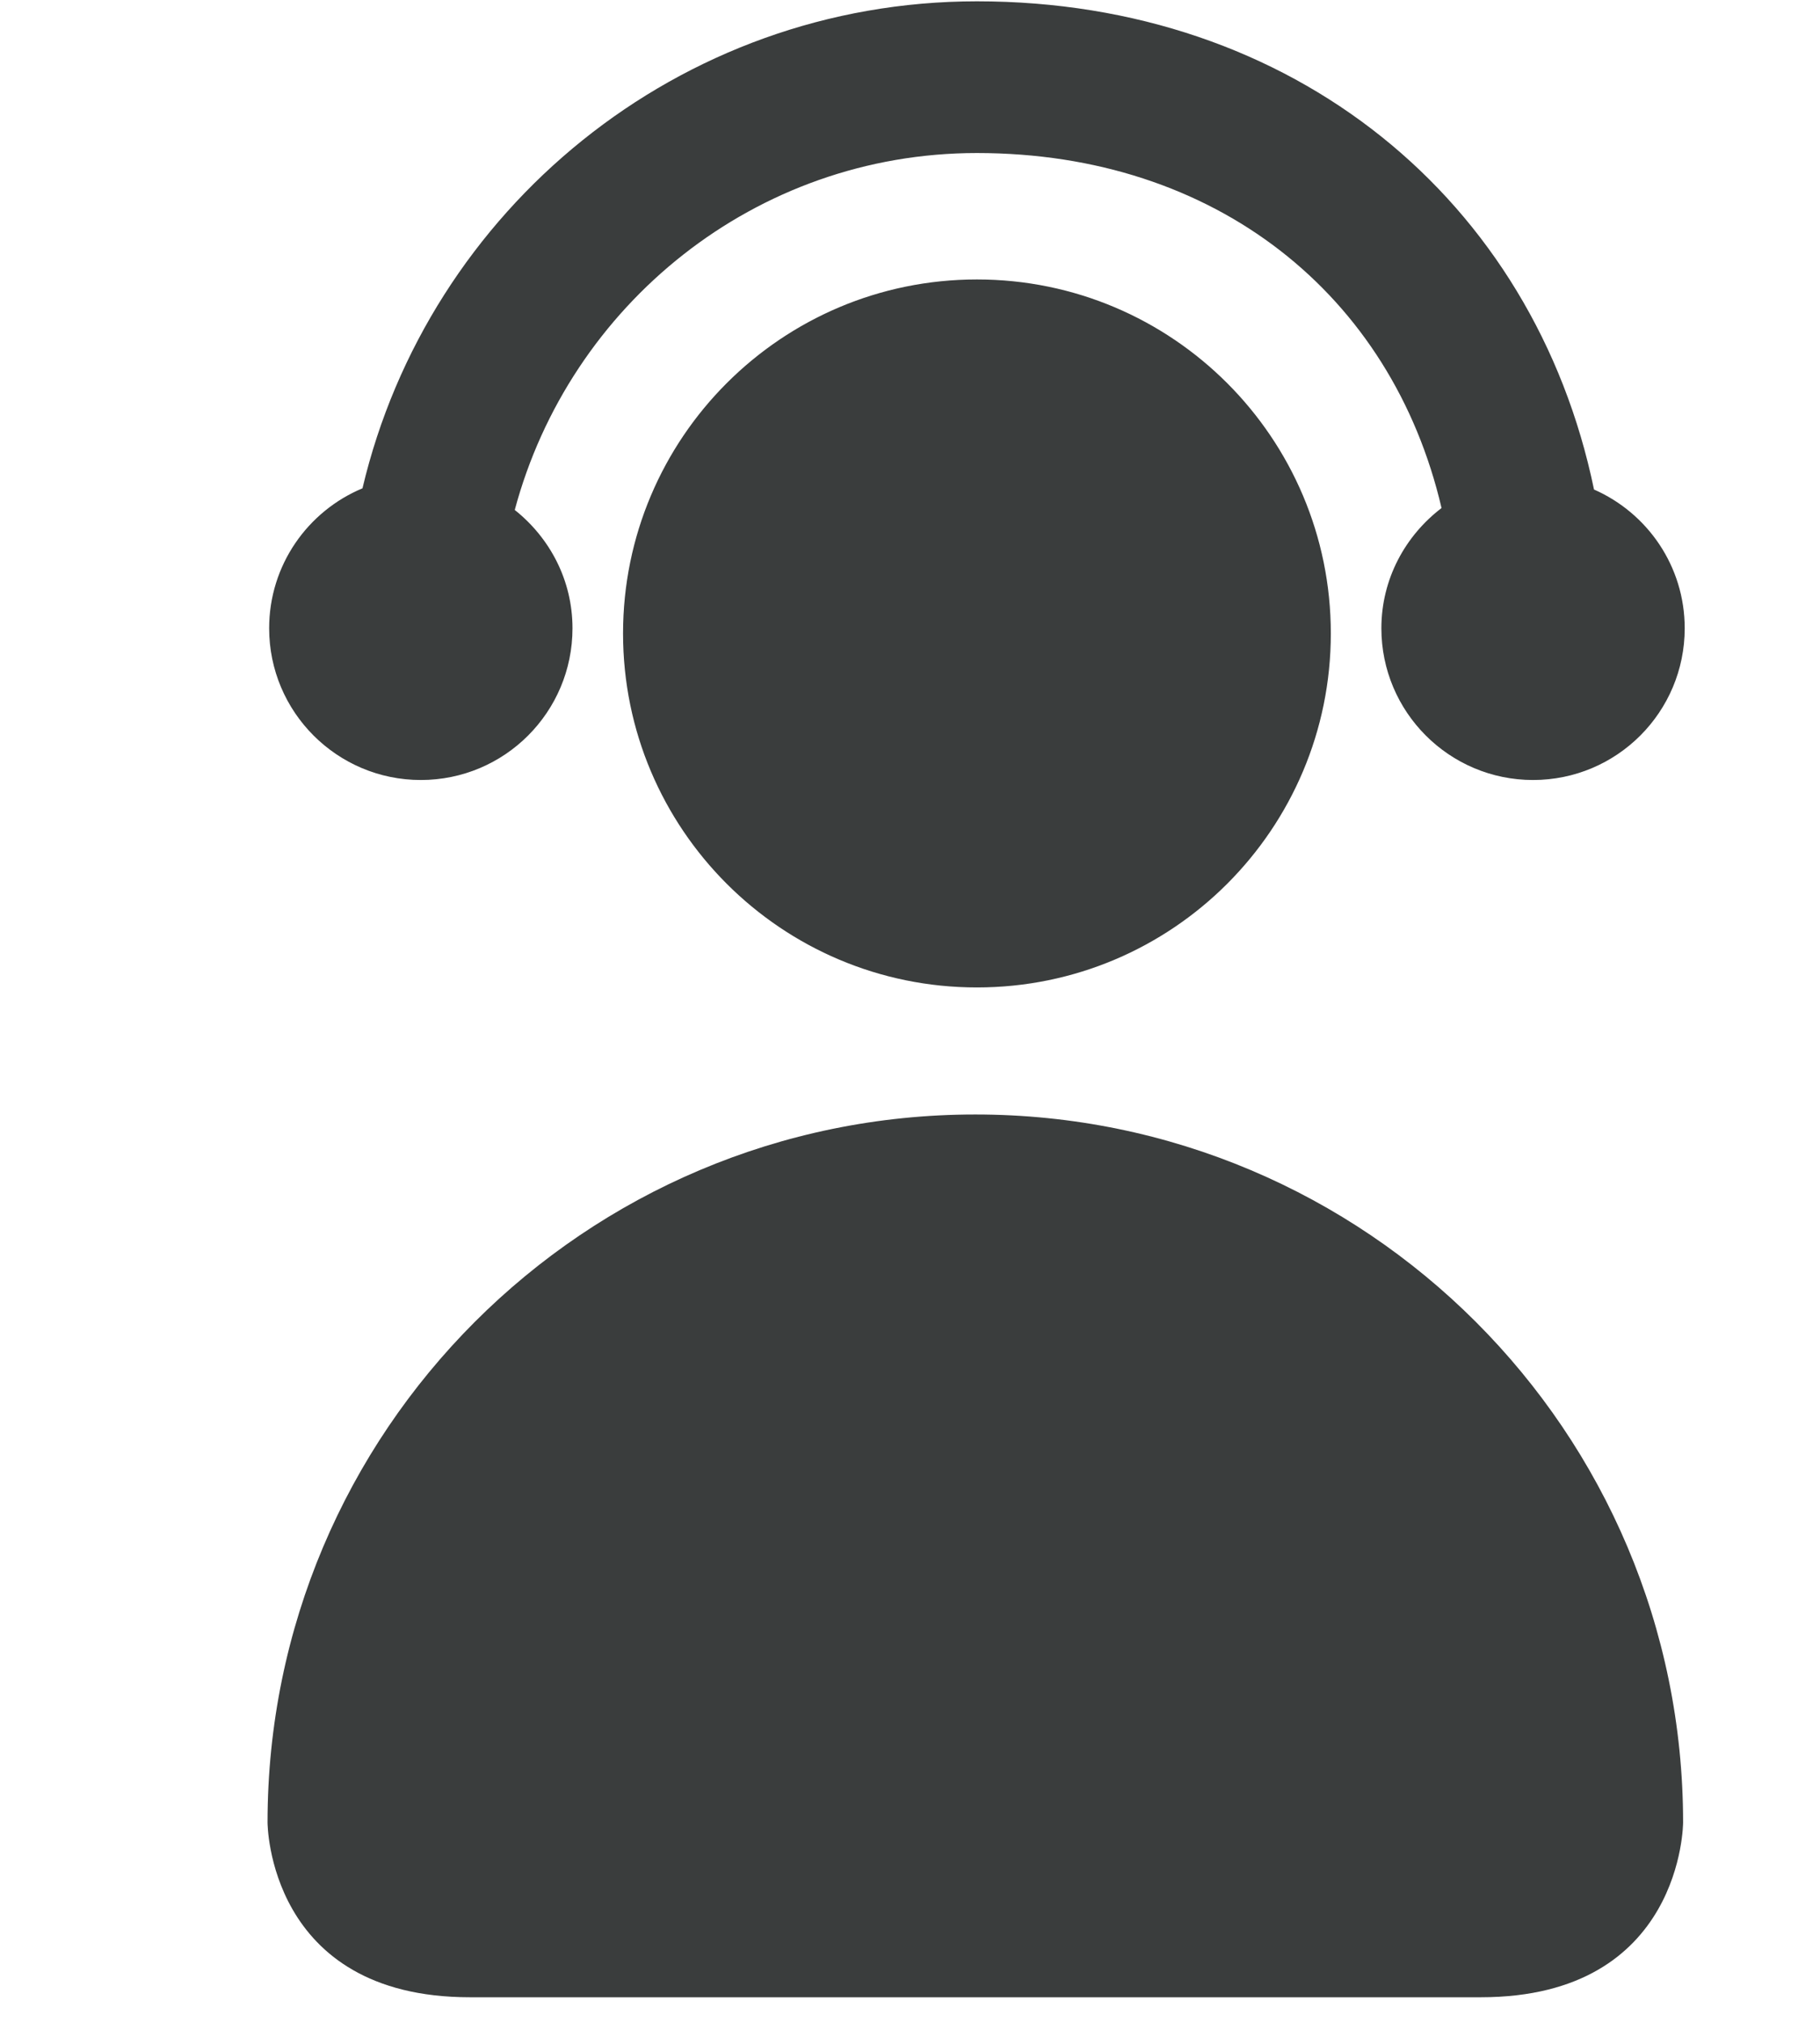 <svg width="18" height="20" viewBox="0 0 18 20" xmlns="http://www.w3.org/2000/svg" xmlns:sketch="http://www.bohemiancoding.com/sketch/ns"><title>agent1</title><desc>Created with Sketch.</desc><path d="M16.646 18.019c0-3.866-3.134-7-7-7s-7 3.134-7 7c0 0 0 1.728 2 1.728h10c2 0 2-1.728 2-1.728m-6.984-15.256c-1.933 0-3.5 1.568-3.5 3.5 0 1.933 1.567 3.5 3.5 3.5 1.934 0 3.5-1.567 3.5-3.5 0-1.932-1.566-3.5-3.5-3.5m-5.5 4.949c.829 0 1.5-.672 1.5-1.5 0-.476-.225-.895-.571-1.17.543-2.026 2.377-3.529 4.571-3.529 2.359 0 4.102 1.398 4.595 3.51-.359.274-.595.702-.595 1.189 0 .828.672 1.5 1.5 1.5.829 0 1.5-.672 1.5-1.5 0-.614-.369-1.14-.897-1.372-.594-2.866-2.976-4.827-6.103-4.827-2.951 0-5.426 2.059-6.077 4.815-.542.226-.923.76-.923 1.384 0 .828.672 1.5 1.5 1.5" sketch:type="MSShapeGroup" fill="#3A3D3D"/></svg>
